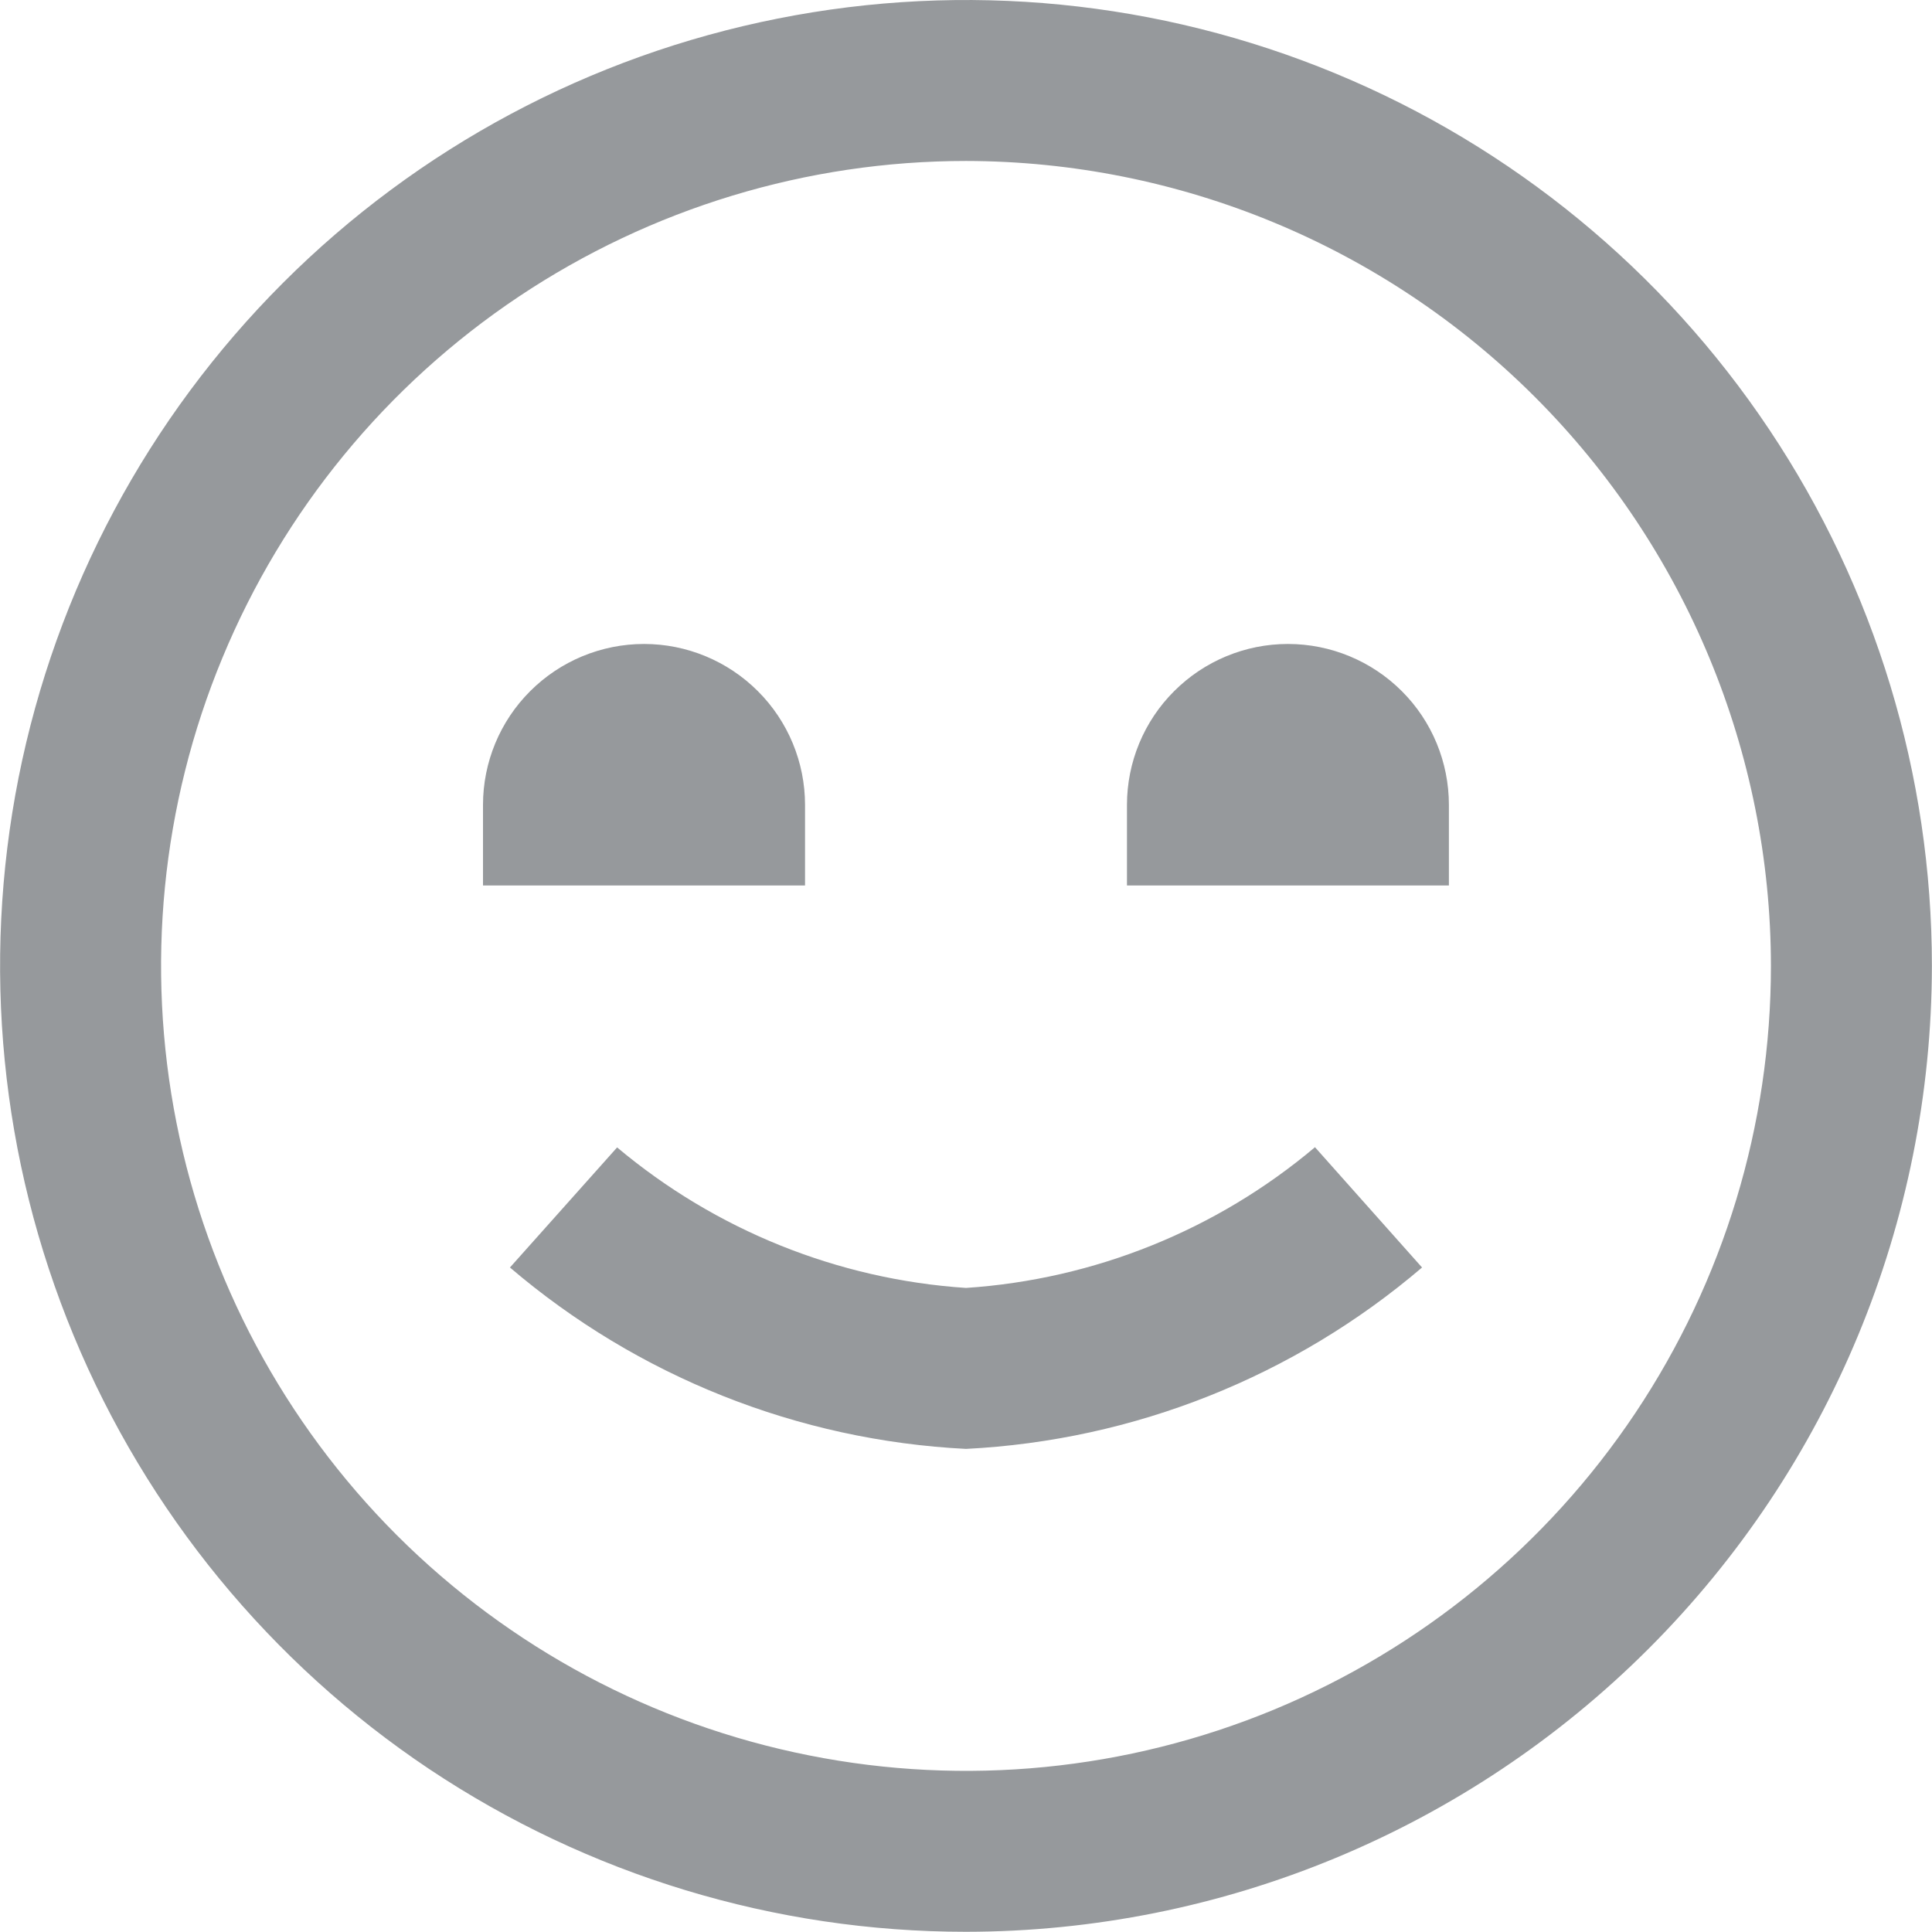 <svg width="19" height="19" viewBox="0 0 19 19" fill="none" xmlns="http://www.w3.org/2000/svg">
<path d="M9.5 18.998C7.621 18.998 5.785 18.441 4.222 17.398C2.66 16.354 1.443 14.87 0.724 13.134C0.005 11.399 -0.183 9.489 0.183 7.646C0.55 5.803 1.454 4.111 2.783 2.782C4.111 1.454 5.804 0.549 7.647 0.183C9.489 -0.184 11.399 0.004 13.135 0.723C14.871 1.442 16.354 2.66 17.398 4.222C18.442 5.784 18.999 7.62 18.999 9.499C18.996 12.018 17.995 14.432 16.214 16.213C14.433 17.994 12.018 18.996 9.5 18.998V18.998ZM9.5 1.583C7.934 1.583 6.404 2.048 5.102 2.917C3.8 3.787 2.786 5.023 2.187 6.47C1.587 7.916 1.431 9.508 1.736 11.044C2.041 12.579 2.795 13.99 3.902 15.097C5.01 16.204 6.42 16.958 7.956 17.263C9.491 17.569 11.083 17.412 12.529 16.813C13.976 16.213 15.212 15.199 16.082 13.897C16.952 12.595 17.416 11.065 17.416 9.499C17.414 7.401 16.579 5.388 15.095 3.904C13.611 2.42 11.599 1.586 9.5 1.583V1.583ZM13.985 12.465L12.932 11.282C11.965 12.097 10.762 12.582 9.5 12.666C8.238 12.582 7.037 12.097 6.069 11.284L5.015 12.465C6.272 13.538 7.849 14.166 9.5 14.249C11.151 14.166 12.728 13.538 13.985 12.465ZM7.917 8.708V7.916C7.917 7.496 7.75 7.093 7.453 6.797C7.156 6.5 6.753 6.333 6.334 6.333C5.914 6.333 5.511 6.5 5.214 6.797C4.917 7.093 4.75 7.496 4.75 7.916V8.708H7.917ZM11.083 7.916V8.708H14.249V7.916C14.249 7.496 14.083 7.093 13.786 6.797C13.489 6.5 13.086 6.333 12.666 6.333C12.246 6.333 11.844 6.5 11.547 6.797C11.25 7.093 11.083 7.496 11.083 7.916Z" fill="#96999C"/>
</svg>
